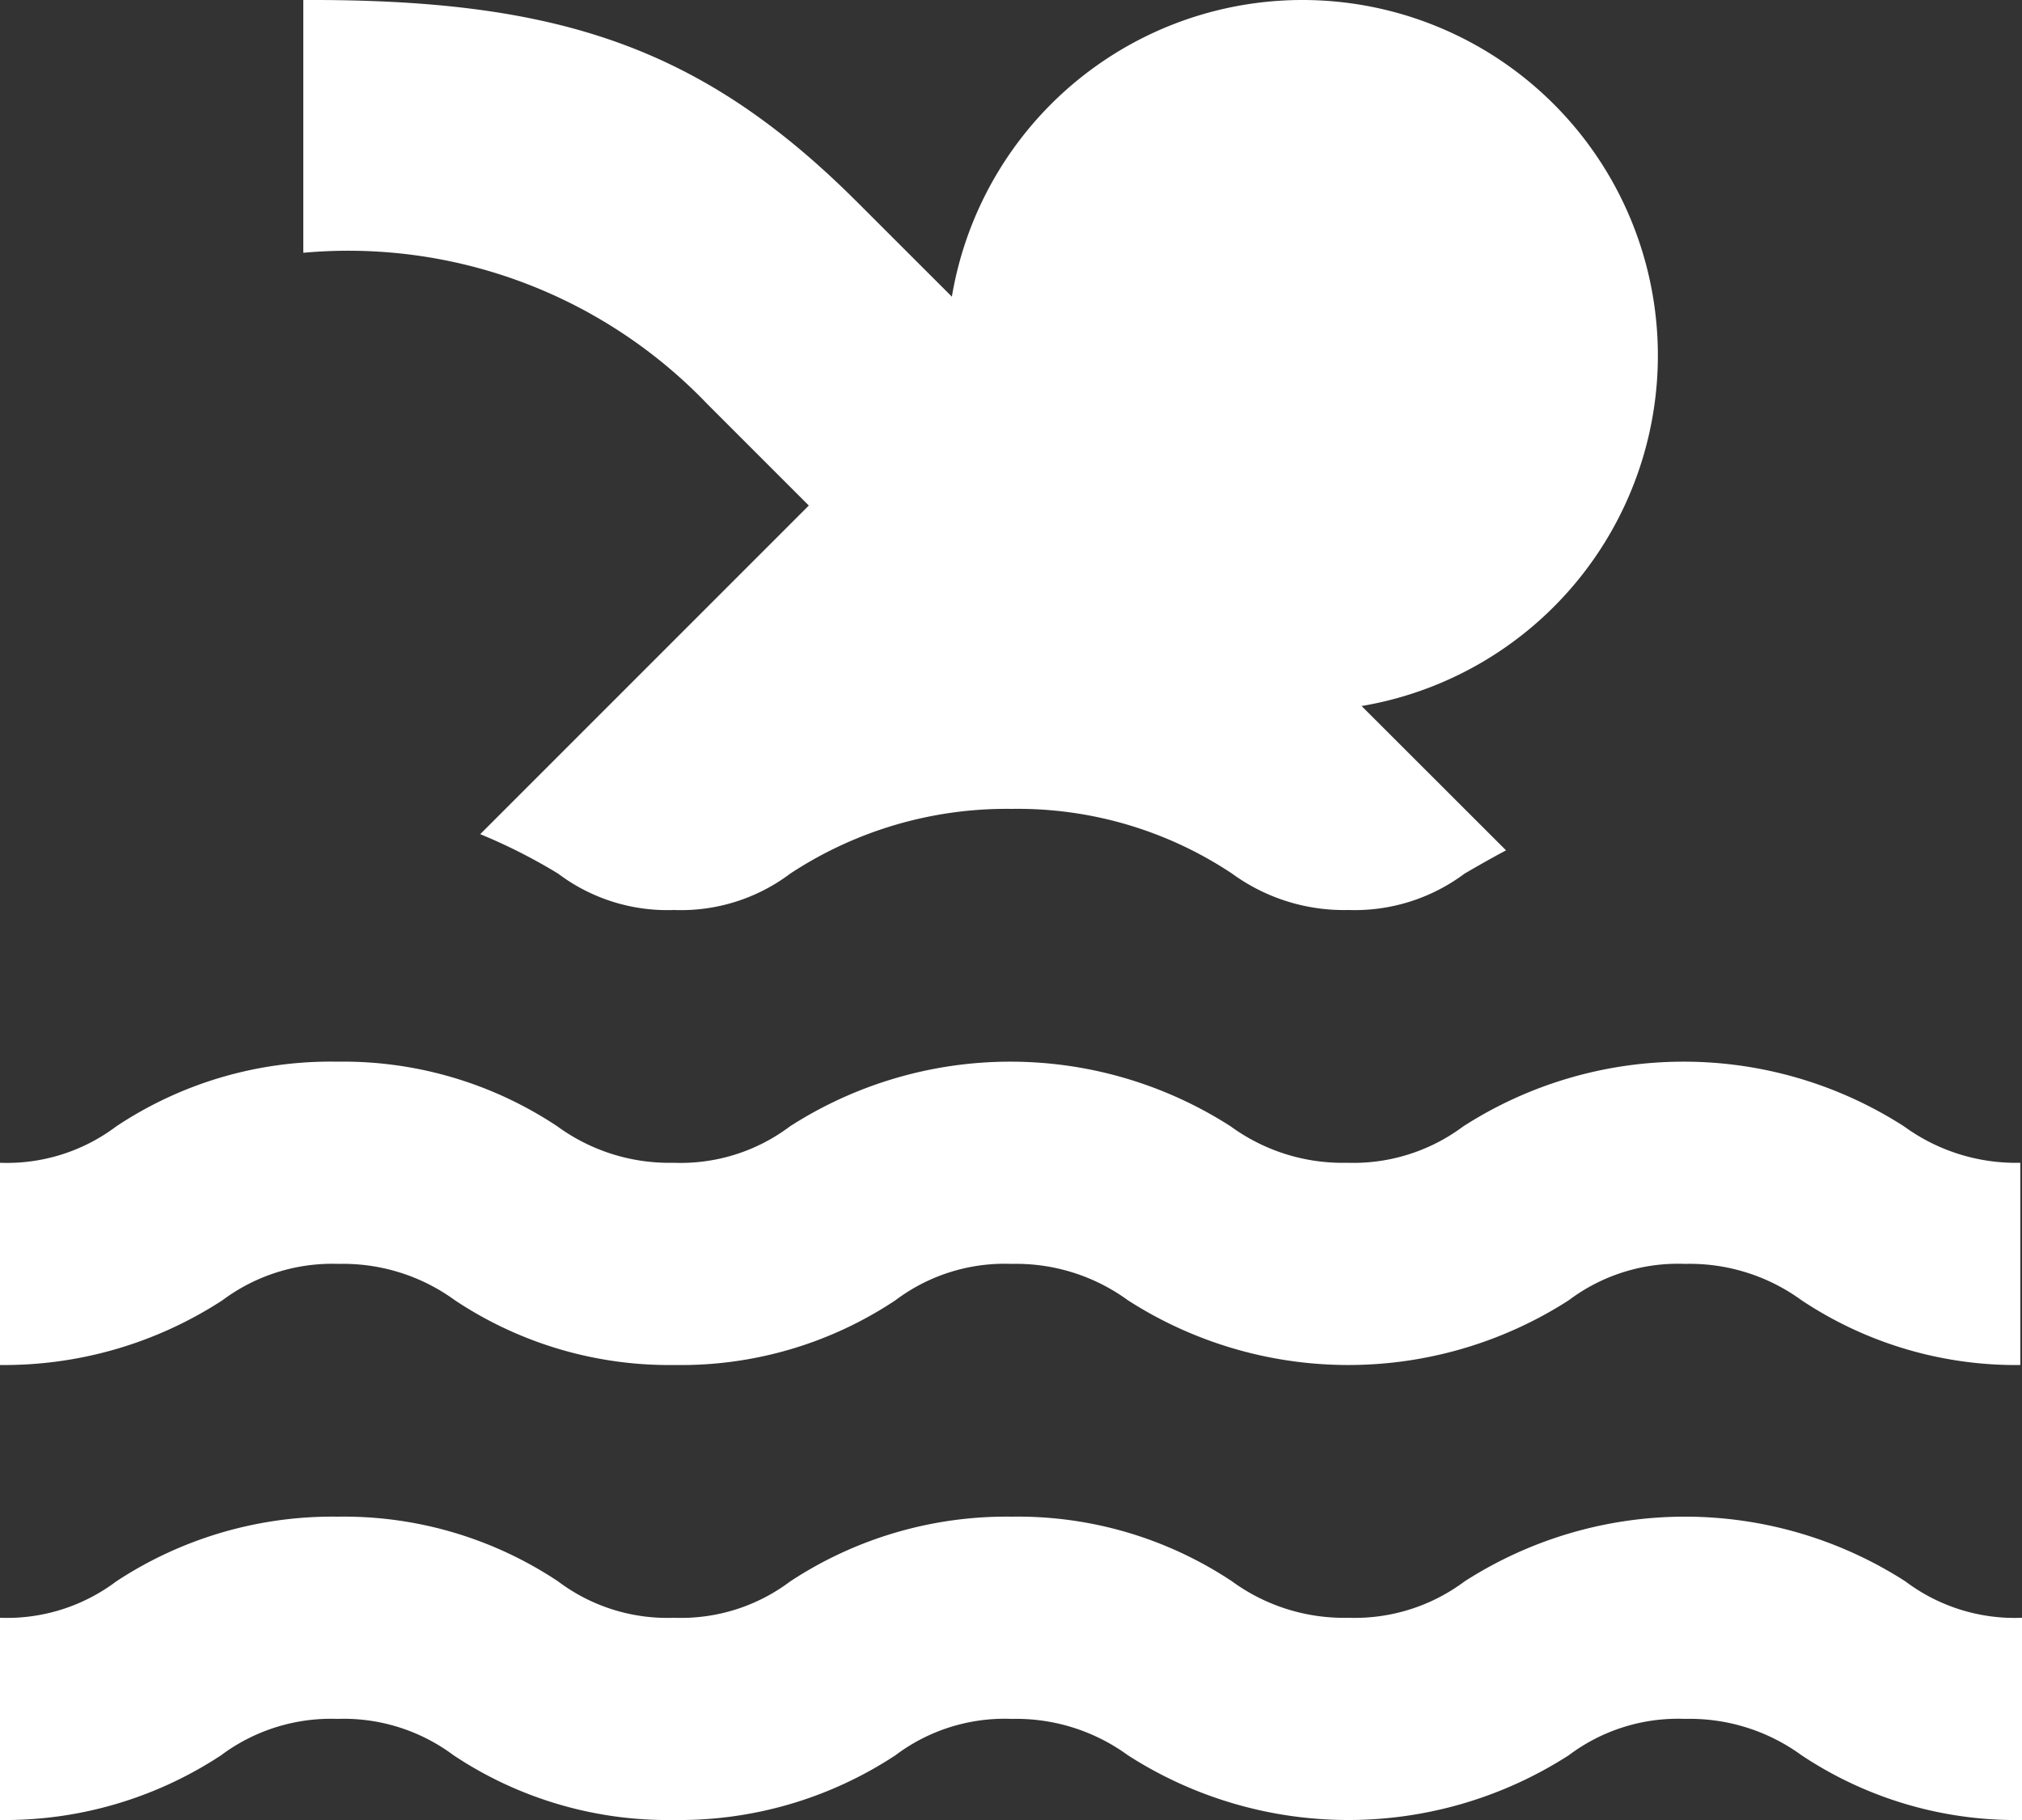 <svg xmlns="http://www.w3.org/2000/svg" width="24" height="21.6" viewBox="0 0 24 21.6">
  <rect x="0" y="0" width="24" height="21.6" fill="#333333" stroke="none"/>
  <g id="Icon_material-pool" data-name="Icon material-pool" transform="translate(-3 -4.5)">
    <path id="Path_1" data-name="Path 1" d="M27,26.1a4.59,4.59,0,0,1-2.616-.768A2.253,2.253,0,0,0,23,24.9a2.155,2.155,0,0,0-1.38.432,4.839,4.839,0,0,1-5.232,0,2.253,2.253,0,0,0-1.38-.432,2.155,2.155,0,0,0-1.38.432A4.669,4.669,0,0,1,11,26.1a4.59,4.59,0,0,1-2.616-.768,2.179,2.179,0,0,0-1.38-.432,2.179,2.179,0,0,0-1.38.432A4.669,4.669,0,0,1,3,26.1V23.7a2.155,2.155,0,0,0,1.38-.432A4.669,4.669,0,0,1,7.008,22.5a4.59,4.59,0,0,1,2.616.768A2.155,2.155,0,0,0,11,23.7a2.155,2.155,0,0,0,1.38-.432,4.669,4.669,0,0,1,2.628-.768,4.59,4.59,0,0,1,2.616.768,2.253,2.253,0,0,0,1.38.432,2.179,2.179,0,0,0,1.38-.432,4.839,4.839,0,0,1,5.232,0A2.155,2.155,0,0,0,27,23.7Zm0-5.4a4.59,4.59,0,0,1-2.616-.768A2.253,2.253,0,0,0,23,19.5a2.155,2.155,0,0,0-1.38.432,4.839,4.839,0,0,1-5.232,0,2.253,2.253,0,0,0-1.38-.432,2.155,2.155,0,0,0-1.38.432,4.59,4.59,0,0,1-2.616.768A4.59,4.59,0,0,1,8.4,19.932,2.253,2.253,0,0,0,7.02,19.5a2.179,2.179,0,0,0-1.38.432A4.749,4.749,0,0,1,3,20.7V18.3a2.155,2.155,0,0,0,1.38-.432A4.59,4.59,0,0,1,7,17.1a4.59,4.59,0,0,1,2.616.768,2.253,2.253,0,0,0,1.38.432,2.155,2.155,0,0,0,1.38-.432,4.839,4.839,0,0,1,5.232,0,2.253,2.253,0,0,0,1.38.432,2.179,2.179,0,0,0,1.38-.432,4.839,4.839,0,0,1,5.232,0,2.253,2.253,0,0,0,1.38.432v2.4ZM11,15.3a2.155,2.155,0,0,0,1.38-.432,4.669,4.669,0,0,1,2.628-.768,4.59,4.59,0,0,1,2.616.768,2.253,2.253,0,0,0,1.38.432,2.179,2.179,0,0,0,1.38-.432c.144-.084.312-.18.492-.276L13.176,6.9C11.316,5.04,9.6,4.488,6.6,4.5v3a5.9,5.9,0,0,1,4.8,1.8l1.2,1.2L8.7,14.4a6.566,6.566,0,0,1,.924.468A2.155,2.155,0,0,0,11,15.3Z" transform="translate(0 0)" fill="#fff"/>
    <path id="Path_2" data-name="Path 2" d="M29.438,8.719A4.219,4.219,0,1,1,25.219,4.5,4.219,4.219,0,0,1,29.438,8.719Z" transform="translate(-6.76 0)" fill="#fff"/>
  </g>
</svg>
